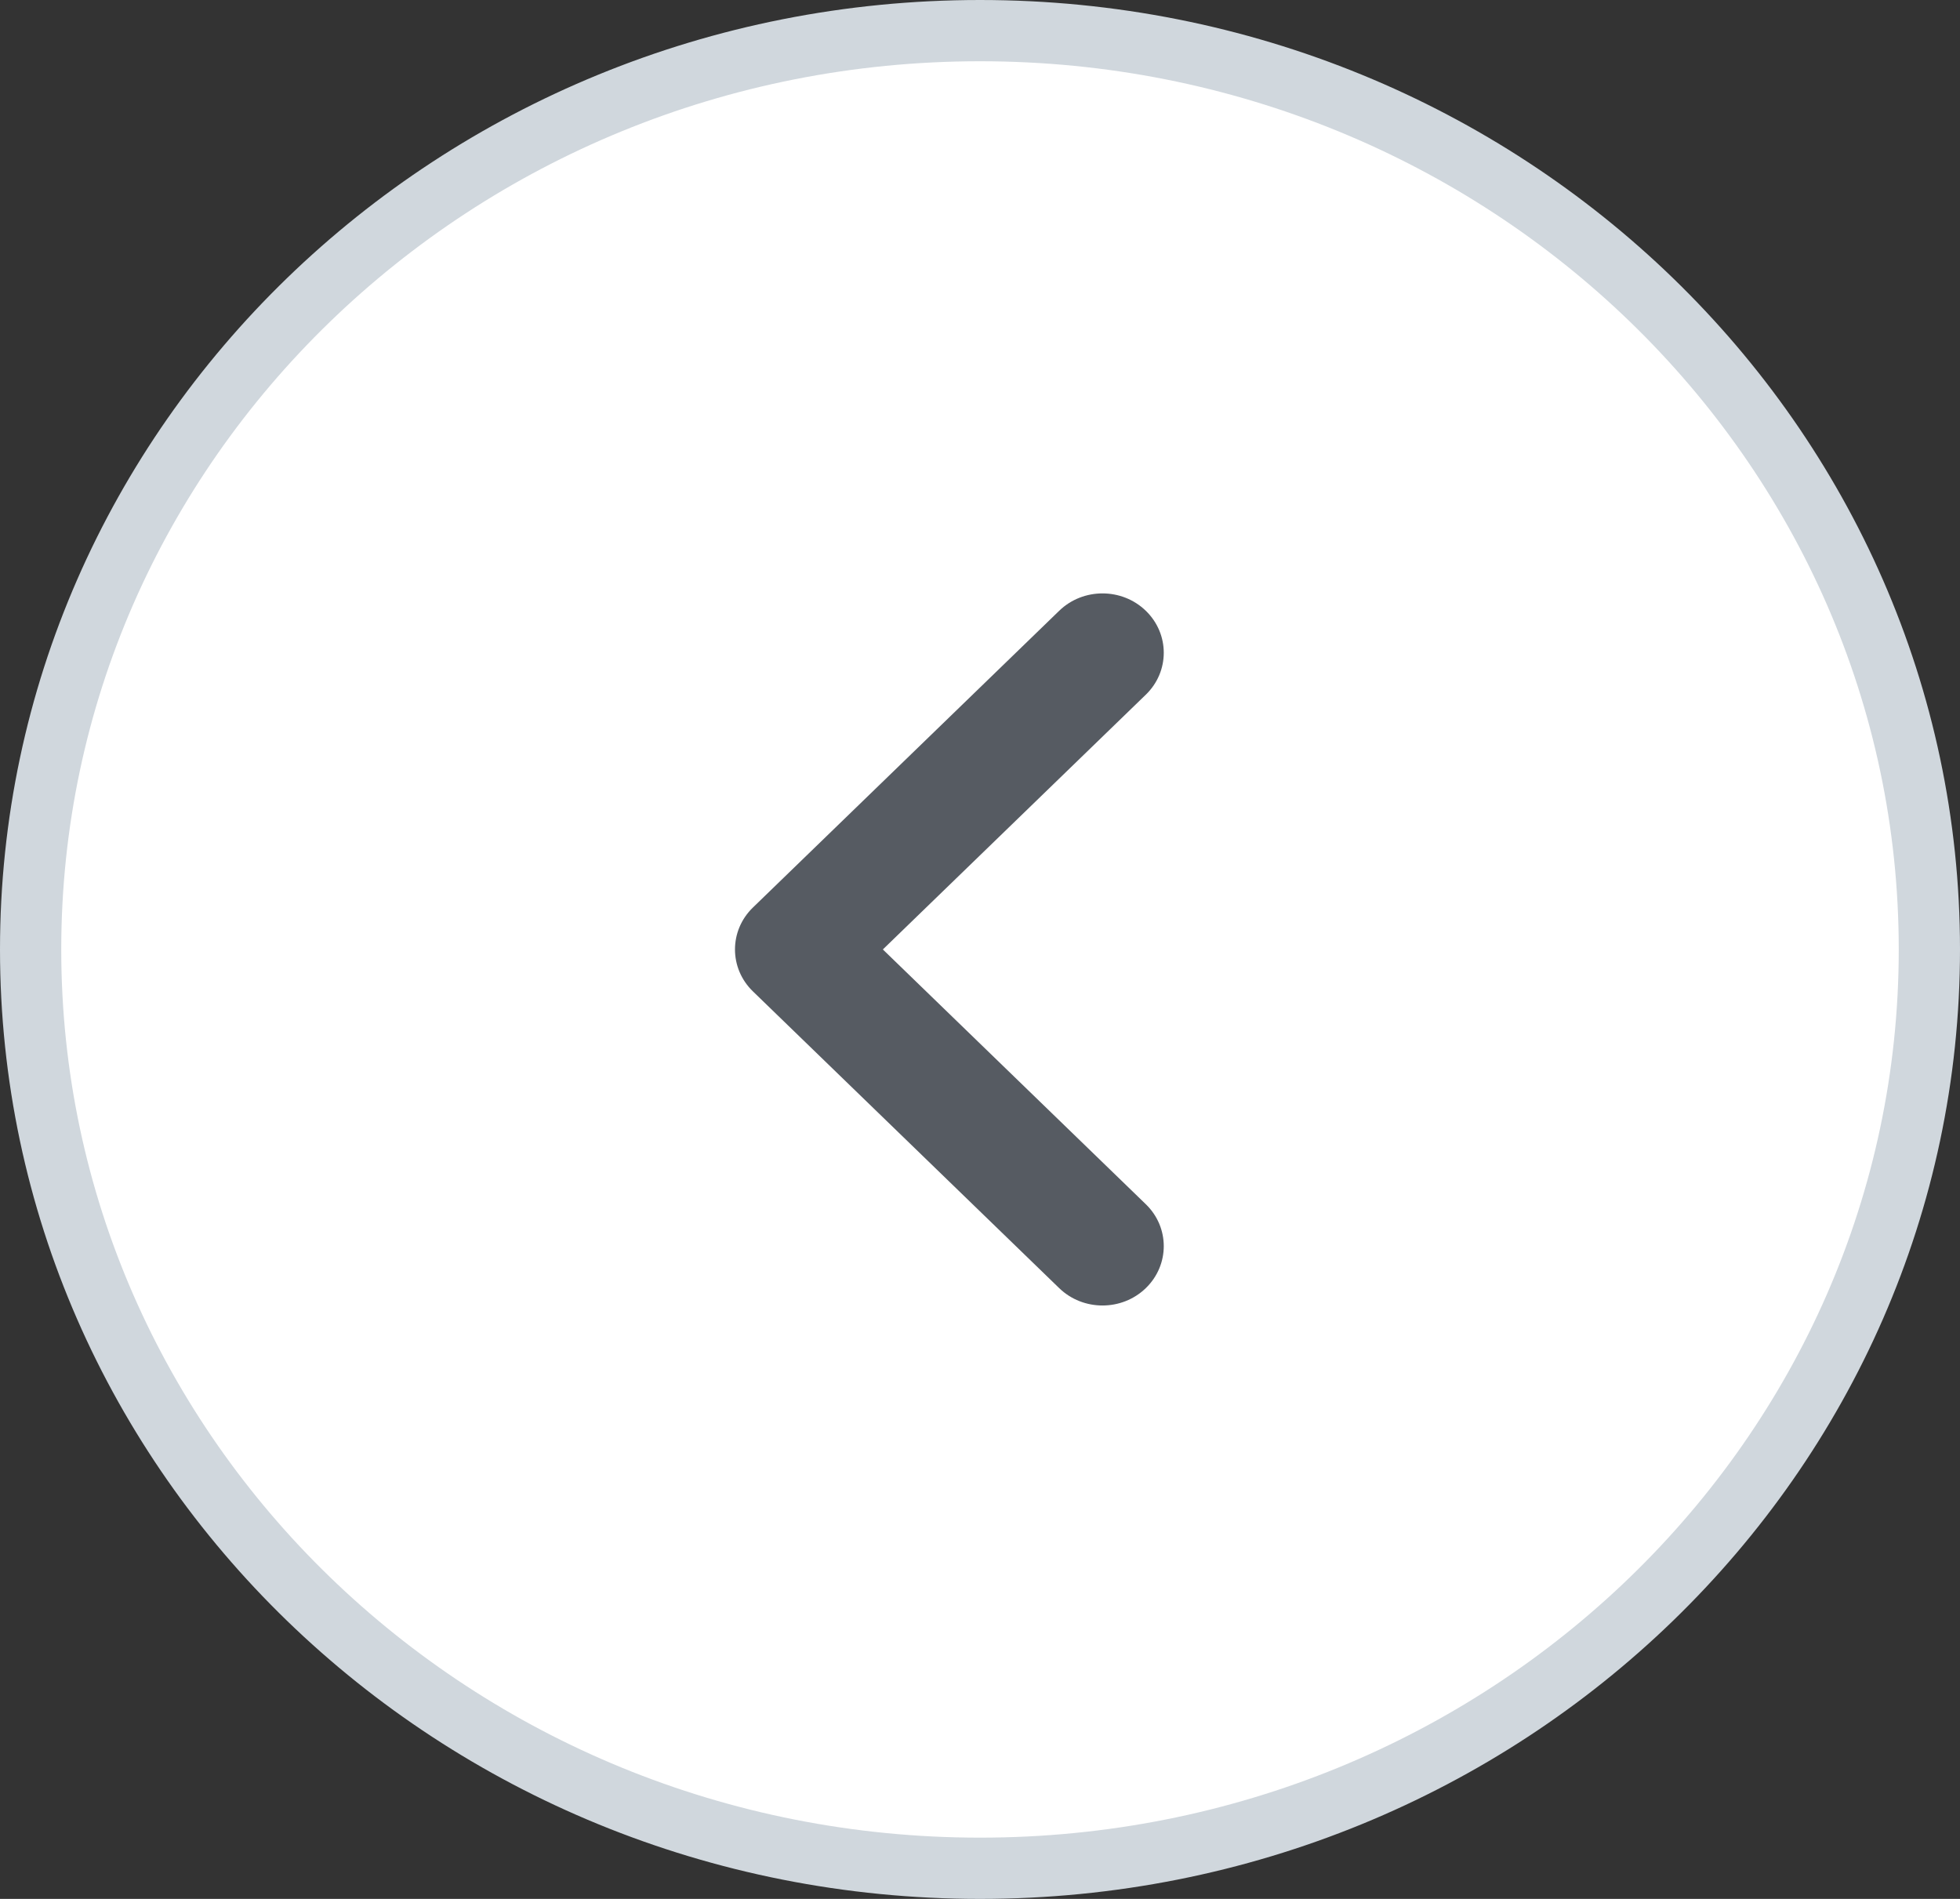 <svg width="32" height="31" viewBox="0 0 32 31" fill="none" xmlns="http://www.w3.org/2000/svg">
<rect x="0" y="0" width="32" height="31" fill="#333333" stroke="none"/>
<path d="M0.5 15.5C0.5 7.231 7.425 0.5 16 0.5C24.576 0.5 31.5 7.231 31.5 15.5C31.5 23.769 24.576 30.5 16 30.5C7.425 30.5 0.5 23.769 0.5 15.5Z" fill="white" stroke="#D0D7DD"/>
<path fill-rule="evenodd" clip-rule="evenodd" d="M18.707 21.029C19.098 20.65 19.098 20.037 18.707 19.659L14.414 15.5L18.707 11.341C19.098 10.963 19.098 10.35 18.707 9.971C18.317 9.593 17.683 9.593 17.293 9.971L12.293 14.815C11.902 15.193 11.902 15.807 12.293 16.185L17.293 21.029C17.683 21.407 18.317 21.407 18.707 21.029Z" fill="#565B62"/>
</svg>
